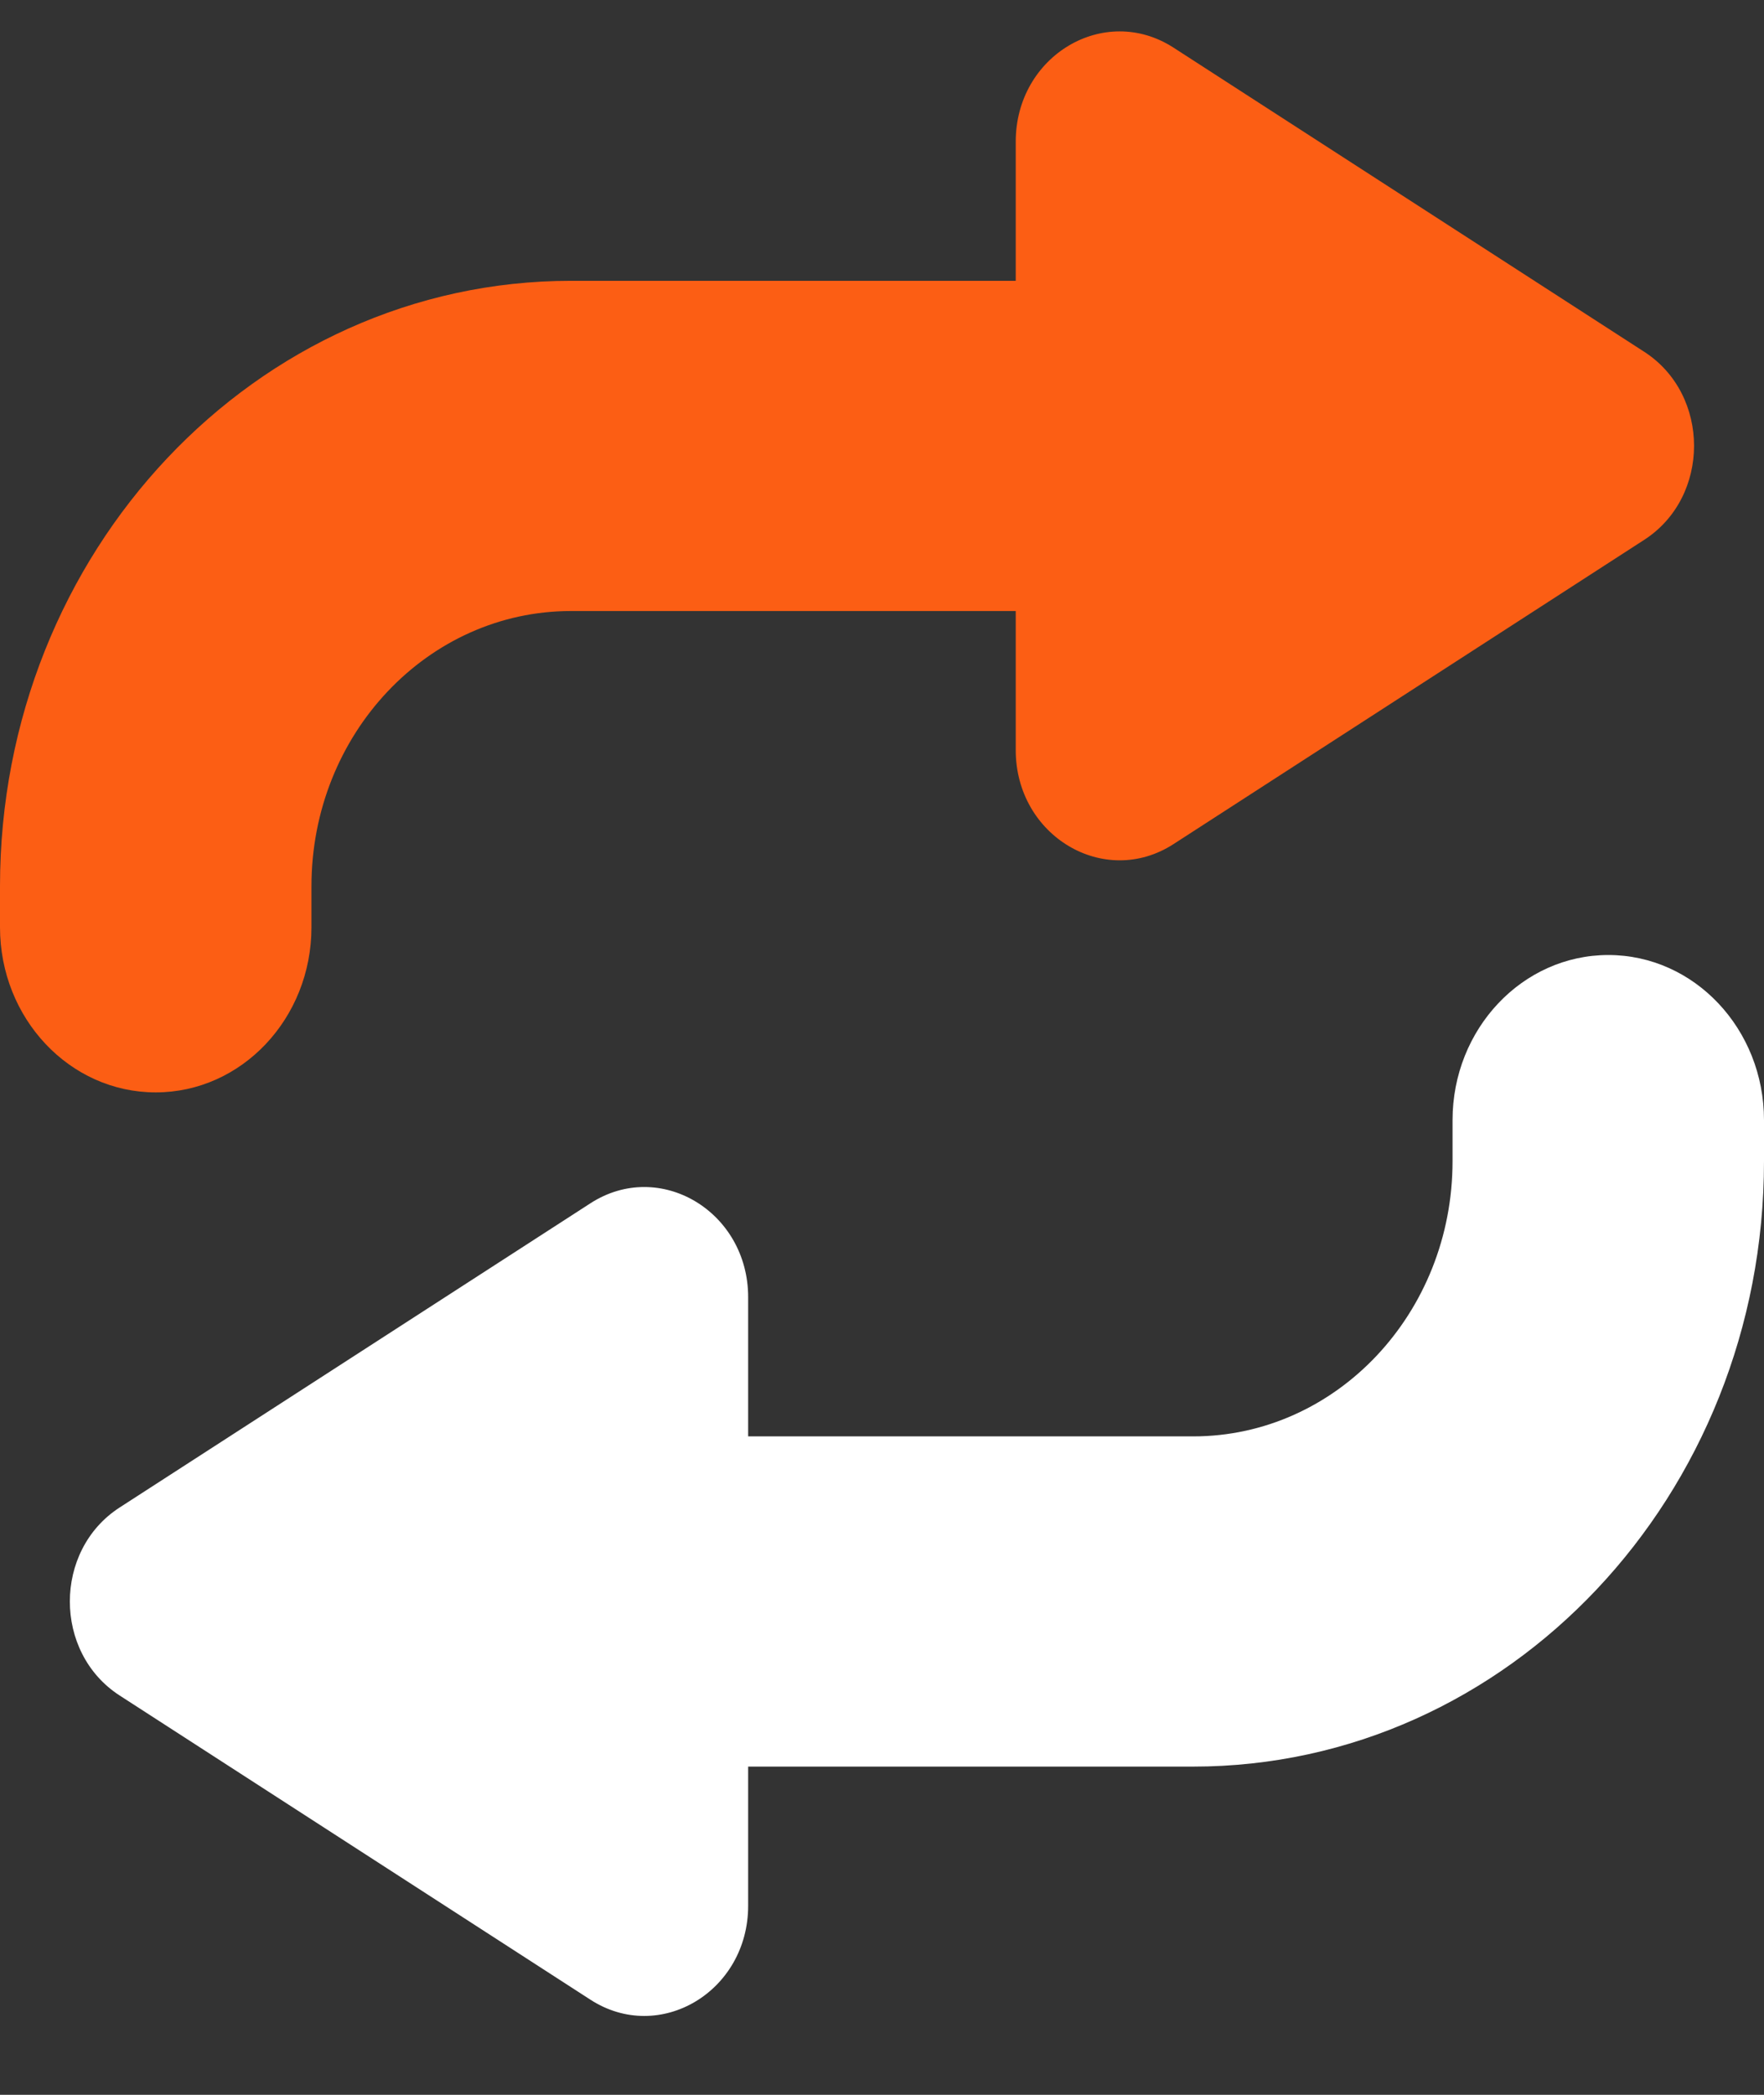 <svg width="16" height="19" viewBox="0 0 16 19" fill="none" xmlns="http://www.w3.org/2000/svg">
<rect x="0" y="0" width="16" height="19" fill="#333333" stroke="none"/>
<path fill-rule="evenodd" clip-rule="evenodd" d="M14.914 4.896C15.516 4.507 15.516 3.58 14.914 3.191L10.644 0.432C10.017 0.027 9.213 0.505 9.213 1.285V2.547H5.179C2.319 2.547 0 5.006 0 8.038V8.41C0 9.237 0.632 9.908 1.412 9.908C2.192 9.908 2.825 9.237 2.825 8.41V8.038C2.825 6.66 3.879 5.542 5.179 5.542H9.213V6.803C9.213 7.582 10.017 8.061 10.644 7.656L14.914 4.896Z" fill="#FC5E14"/>
<path fill-rule="evenodd" clip-rule="evenodd" d="M13.175 10.532C13.175 11.911 12.121 13.028 10.822 13.028H6.786V11.766C6.786 10.987 5.982 10.508 5.355 10.914L1.085 13.673C0.483 14.062 0.483 14.989 1.085 15.378L5.355 18.137C5.982 18.543 6.786 18.064 6.786 17.285V16.023H10.822C13.681 16.023 16 13.565 16 10.532V10.16C16 9.333 15.368 8.662 14.588 8.662C13.808 8.662 13.175 9.333 13.175 10.16V10.532Z" fill="white"/>
</svg>
